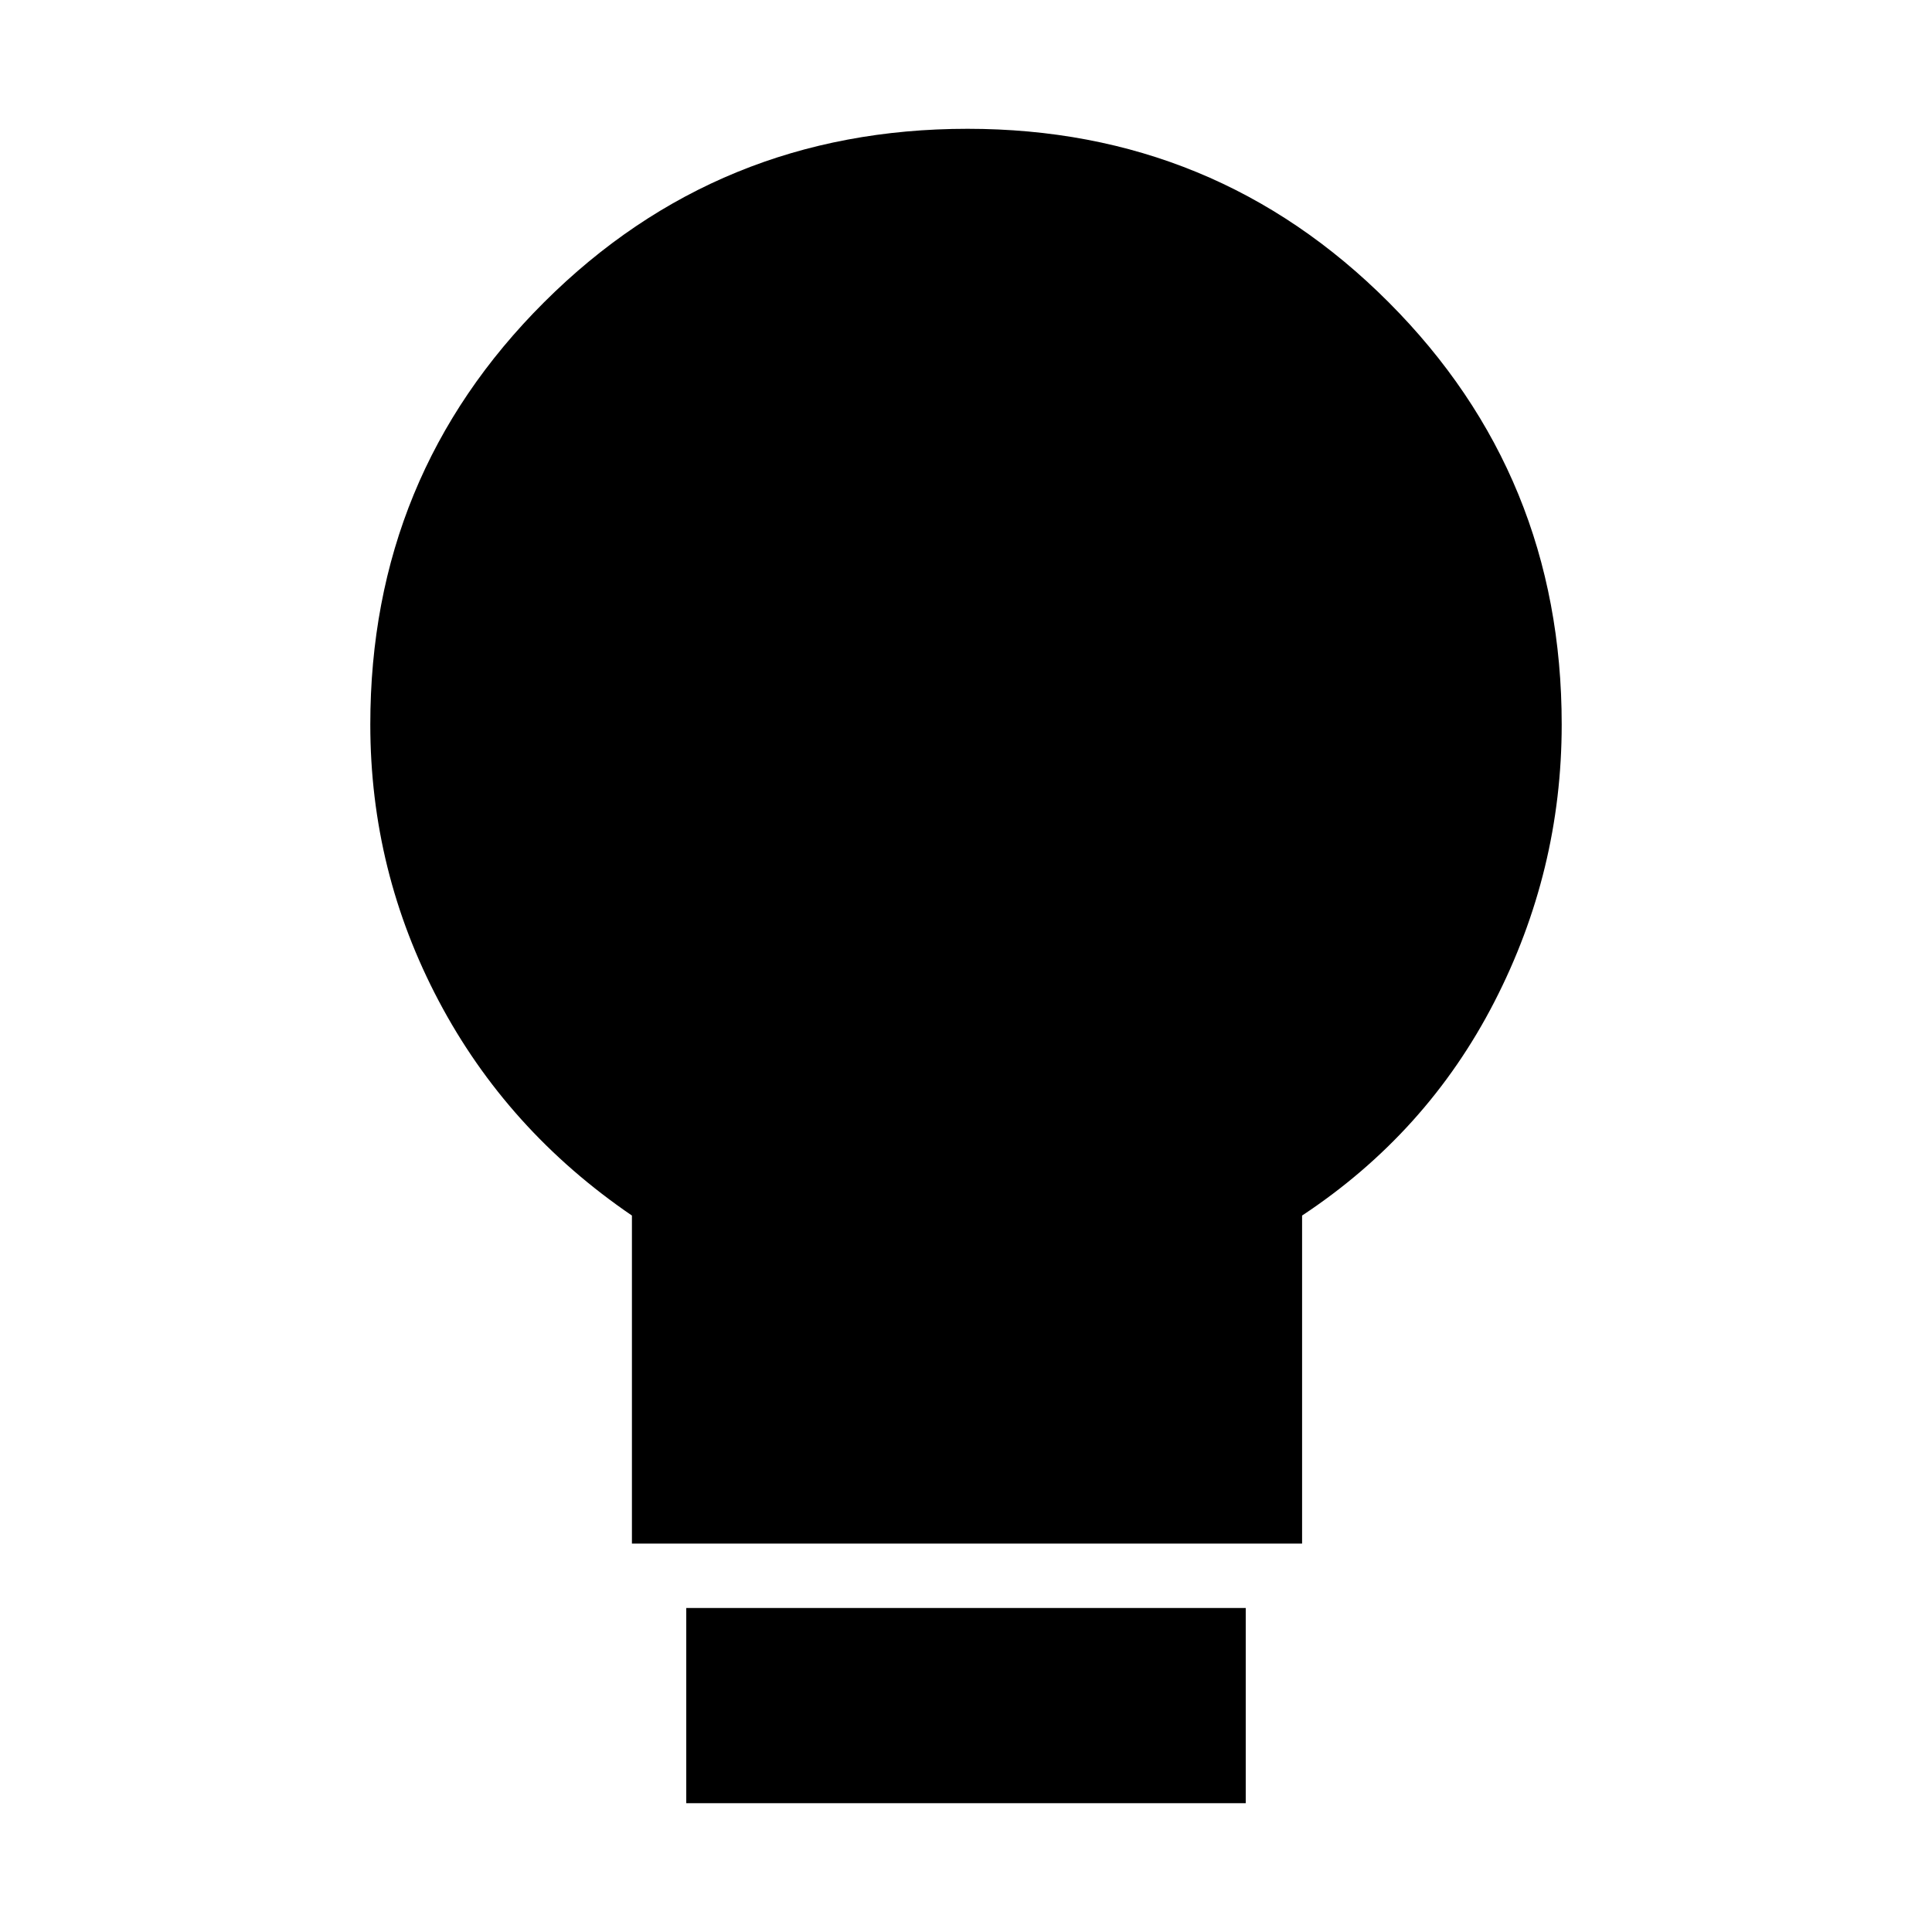 <svg xmlns="http://www.w3.org/2000/svg" height="20" viewBox="0 -960 960 960" width="20"><path d="M314-193v-163q-62-42.3-96-106.65Q184-527 184-600q0-123.69 86.38-209.84Q356.77-896 480.78-896q123.17 0 209.2 86.16Q776-723.69 776-600q0 72.82-33.5 137.91T647-356v163H314Zm27 129v-97h278v97H341Z"/></svg>